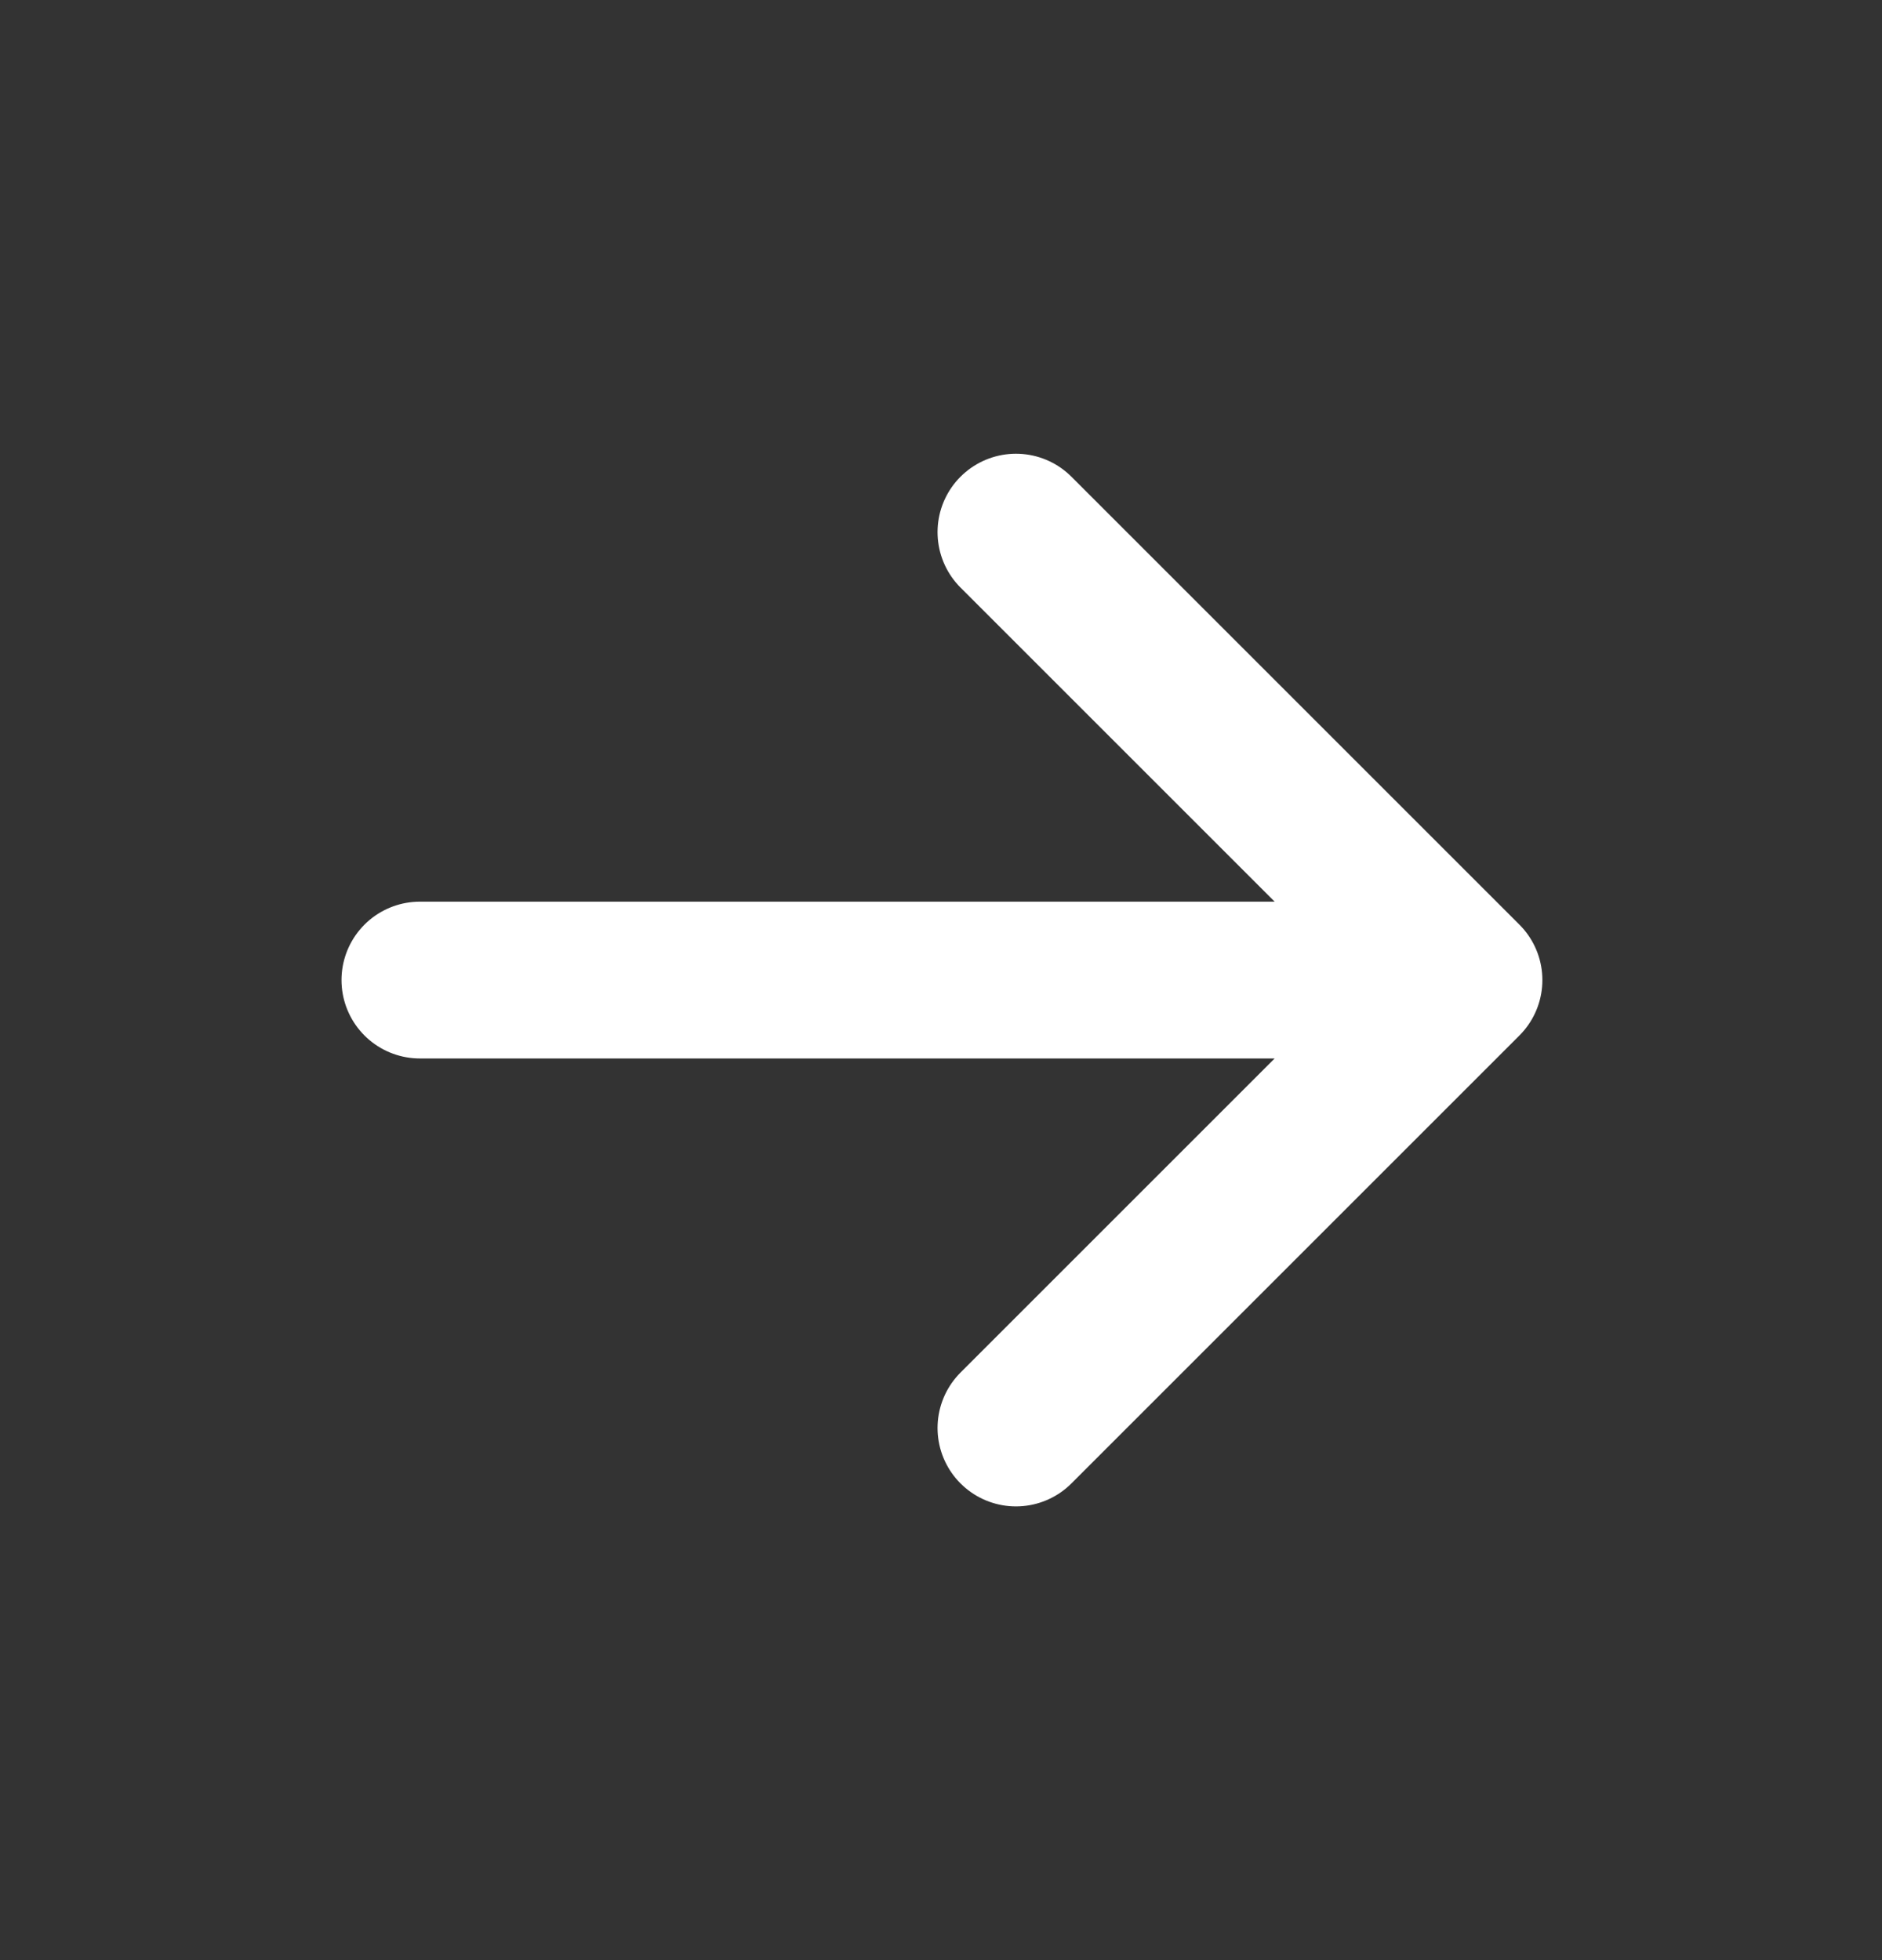 <svg width="24" height="25" viewBox="0 0 24 25" fill="none" xmlns="http://www.w3.org/2000/svg">
<rect x="0" y="0" width="24" height="25" fill="#333333" stroke="none"/>
<g id="Arrows&#38;Directions">
<path id="Vector" d="M12.956 6.787L18.669 12.5L12.956 18.213M5.355 12.5H18.652" stroke="white" stroke-width="2" stroke-linecap="round" stroke-linejoin="round"/>
</g>
</svg>
